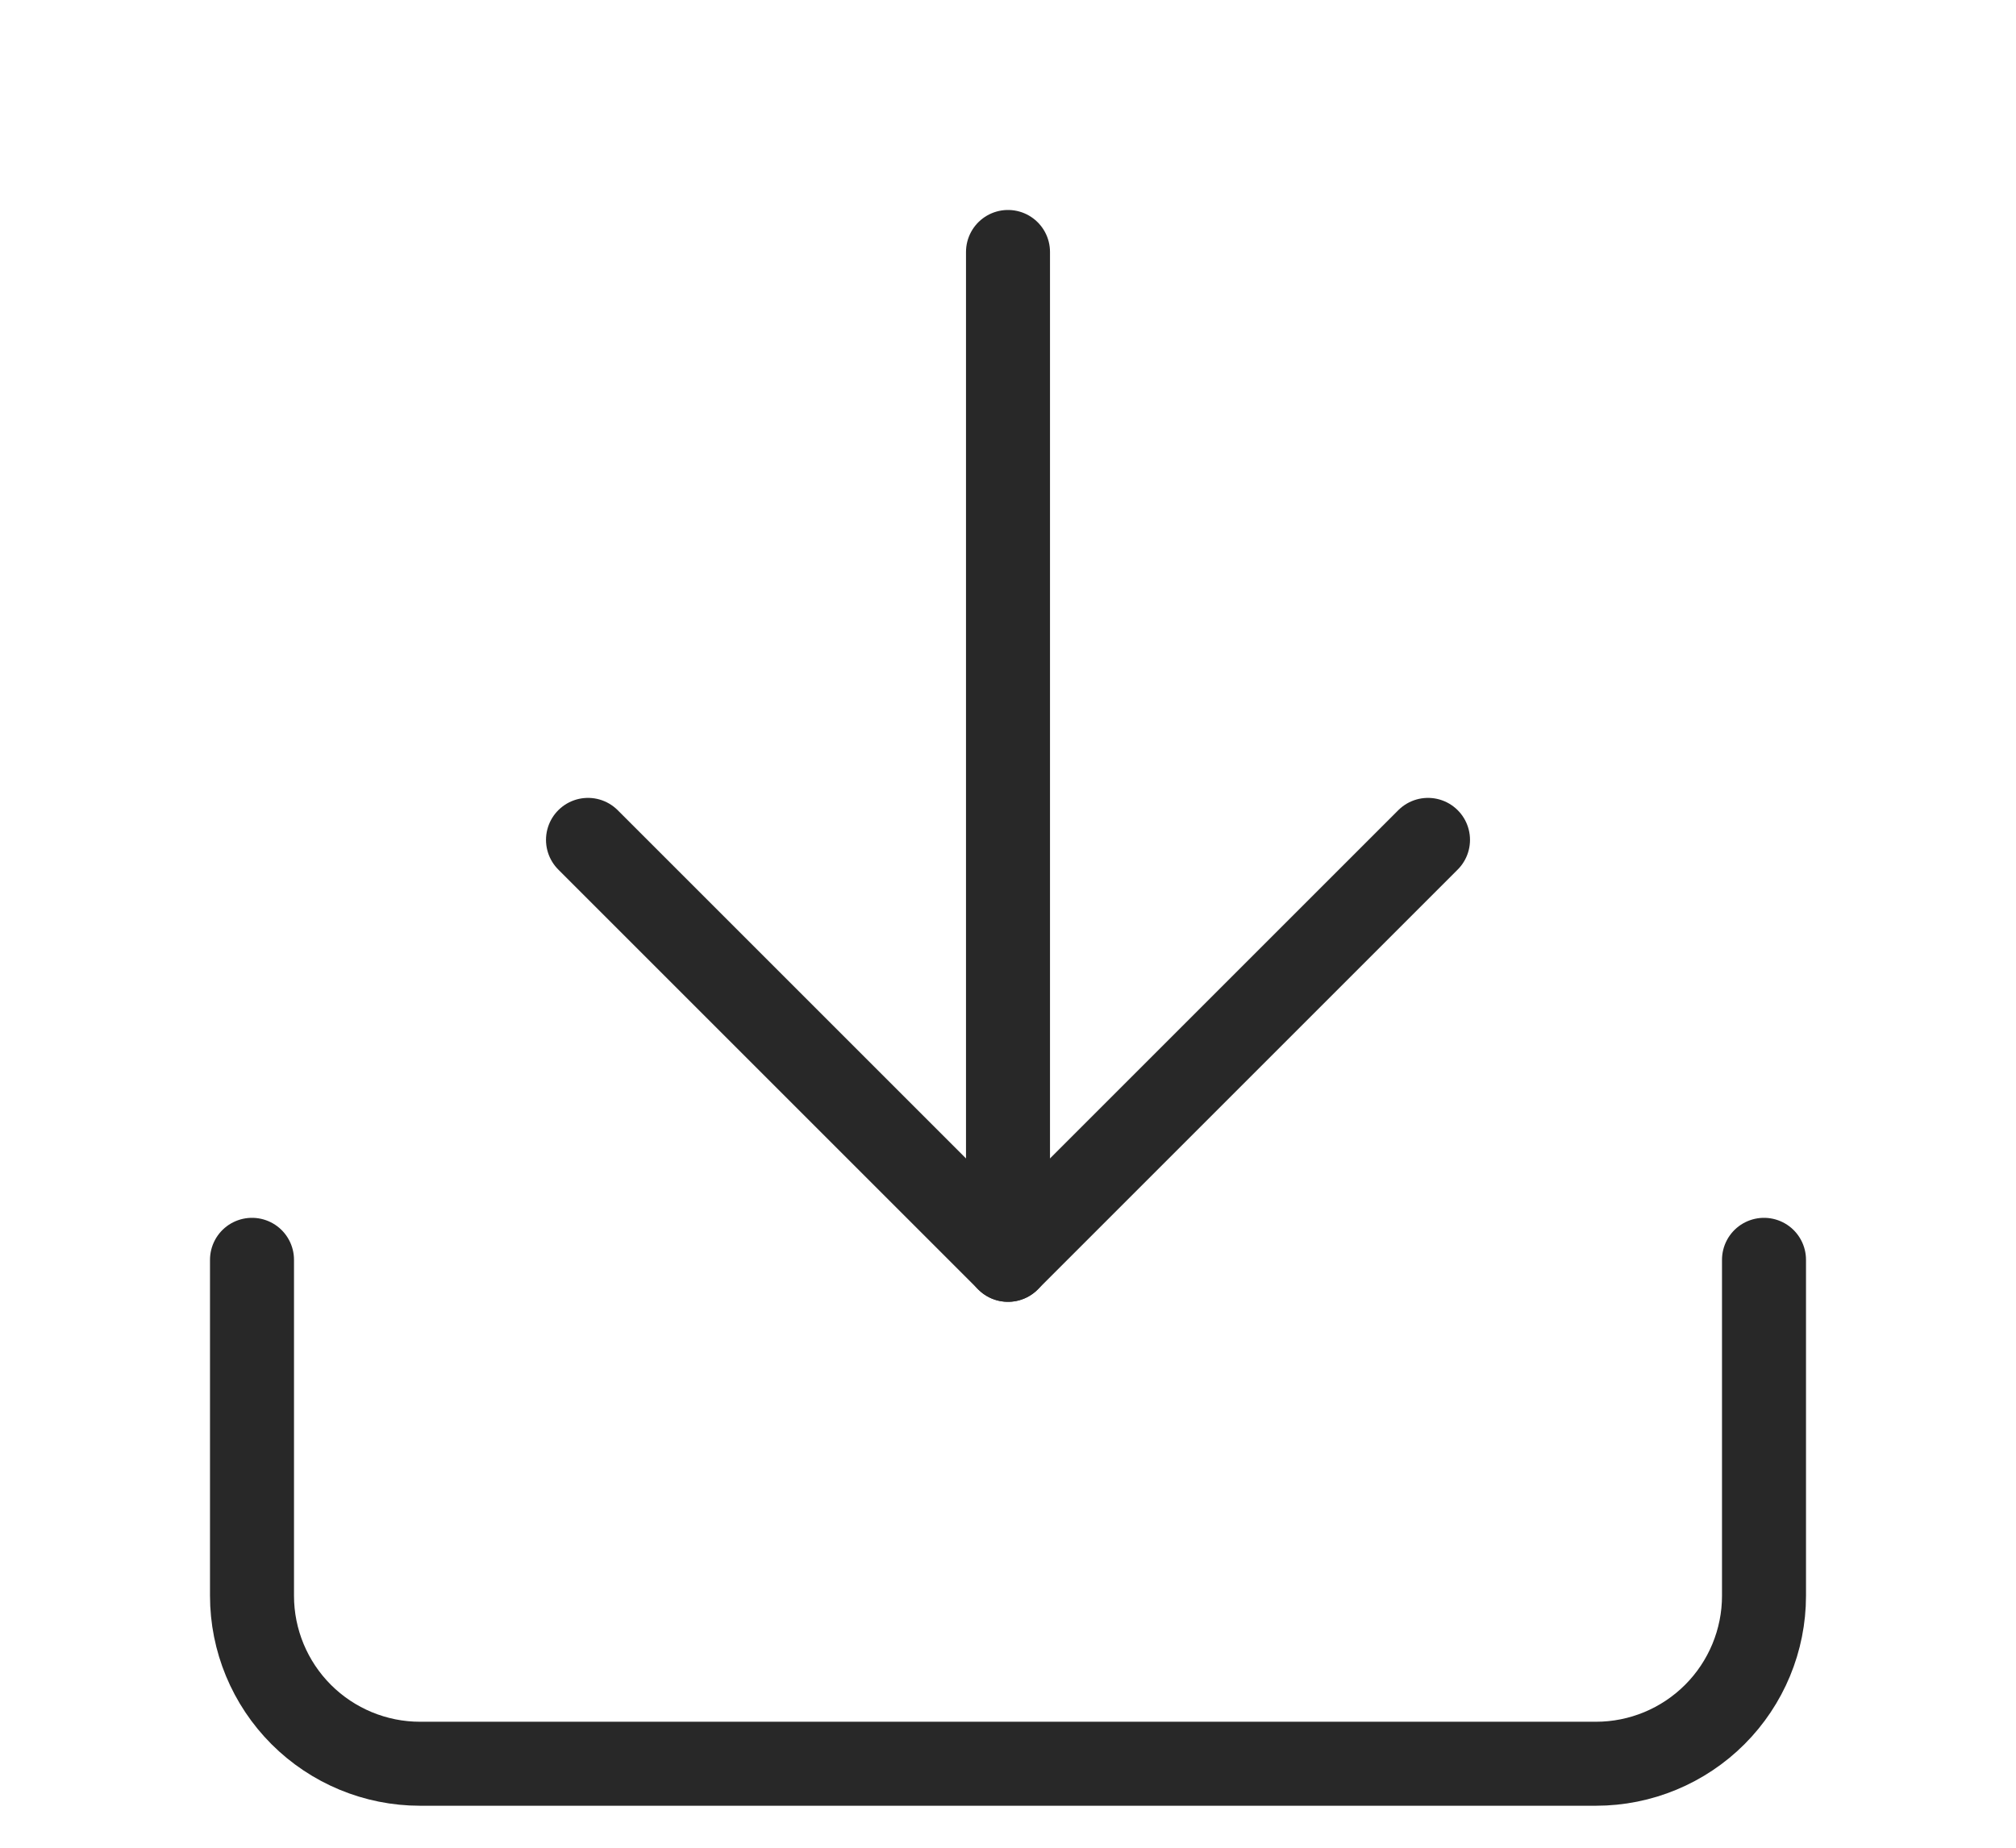 <svg width="24" height="22" viewBox="0 0 24 22" fill="none" xmlns="http://www.w3.org/2000/svg">
<g id="download">
<path id="Vector" d="M21 15V19C21 19.53 20.789 20.039 20.414 20.414C20.039 20.789 19.53 21 19 21H5C4.47 21 3.961 20.789 3.586 20.414C3.211 20.039 3 19.53 3 19V15" stroke="#282828" stroke-linecap="round" stroke-linejoin="round"/>
<path id="Vector_2" d="M7 10L12 15L17 10" stroke="#282828" stroke-linecap="round" stroke-linejoin="round"/>
<path id="Vector_3" d="M12 15V3" stroke="#282828" stroke-linecap="round" stroke-linejoin="round"/>
</g>
</svg>
